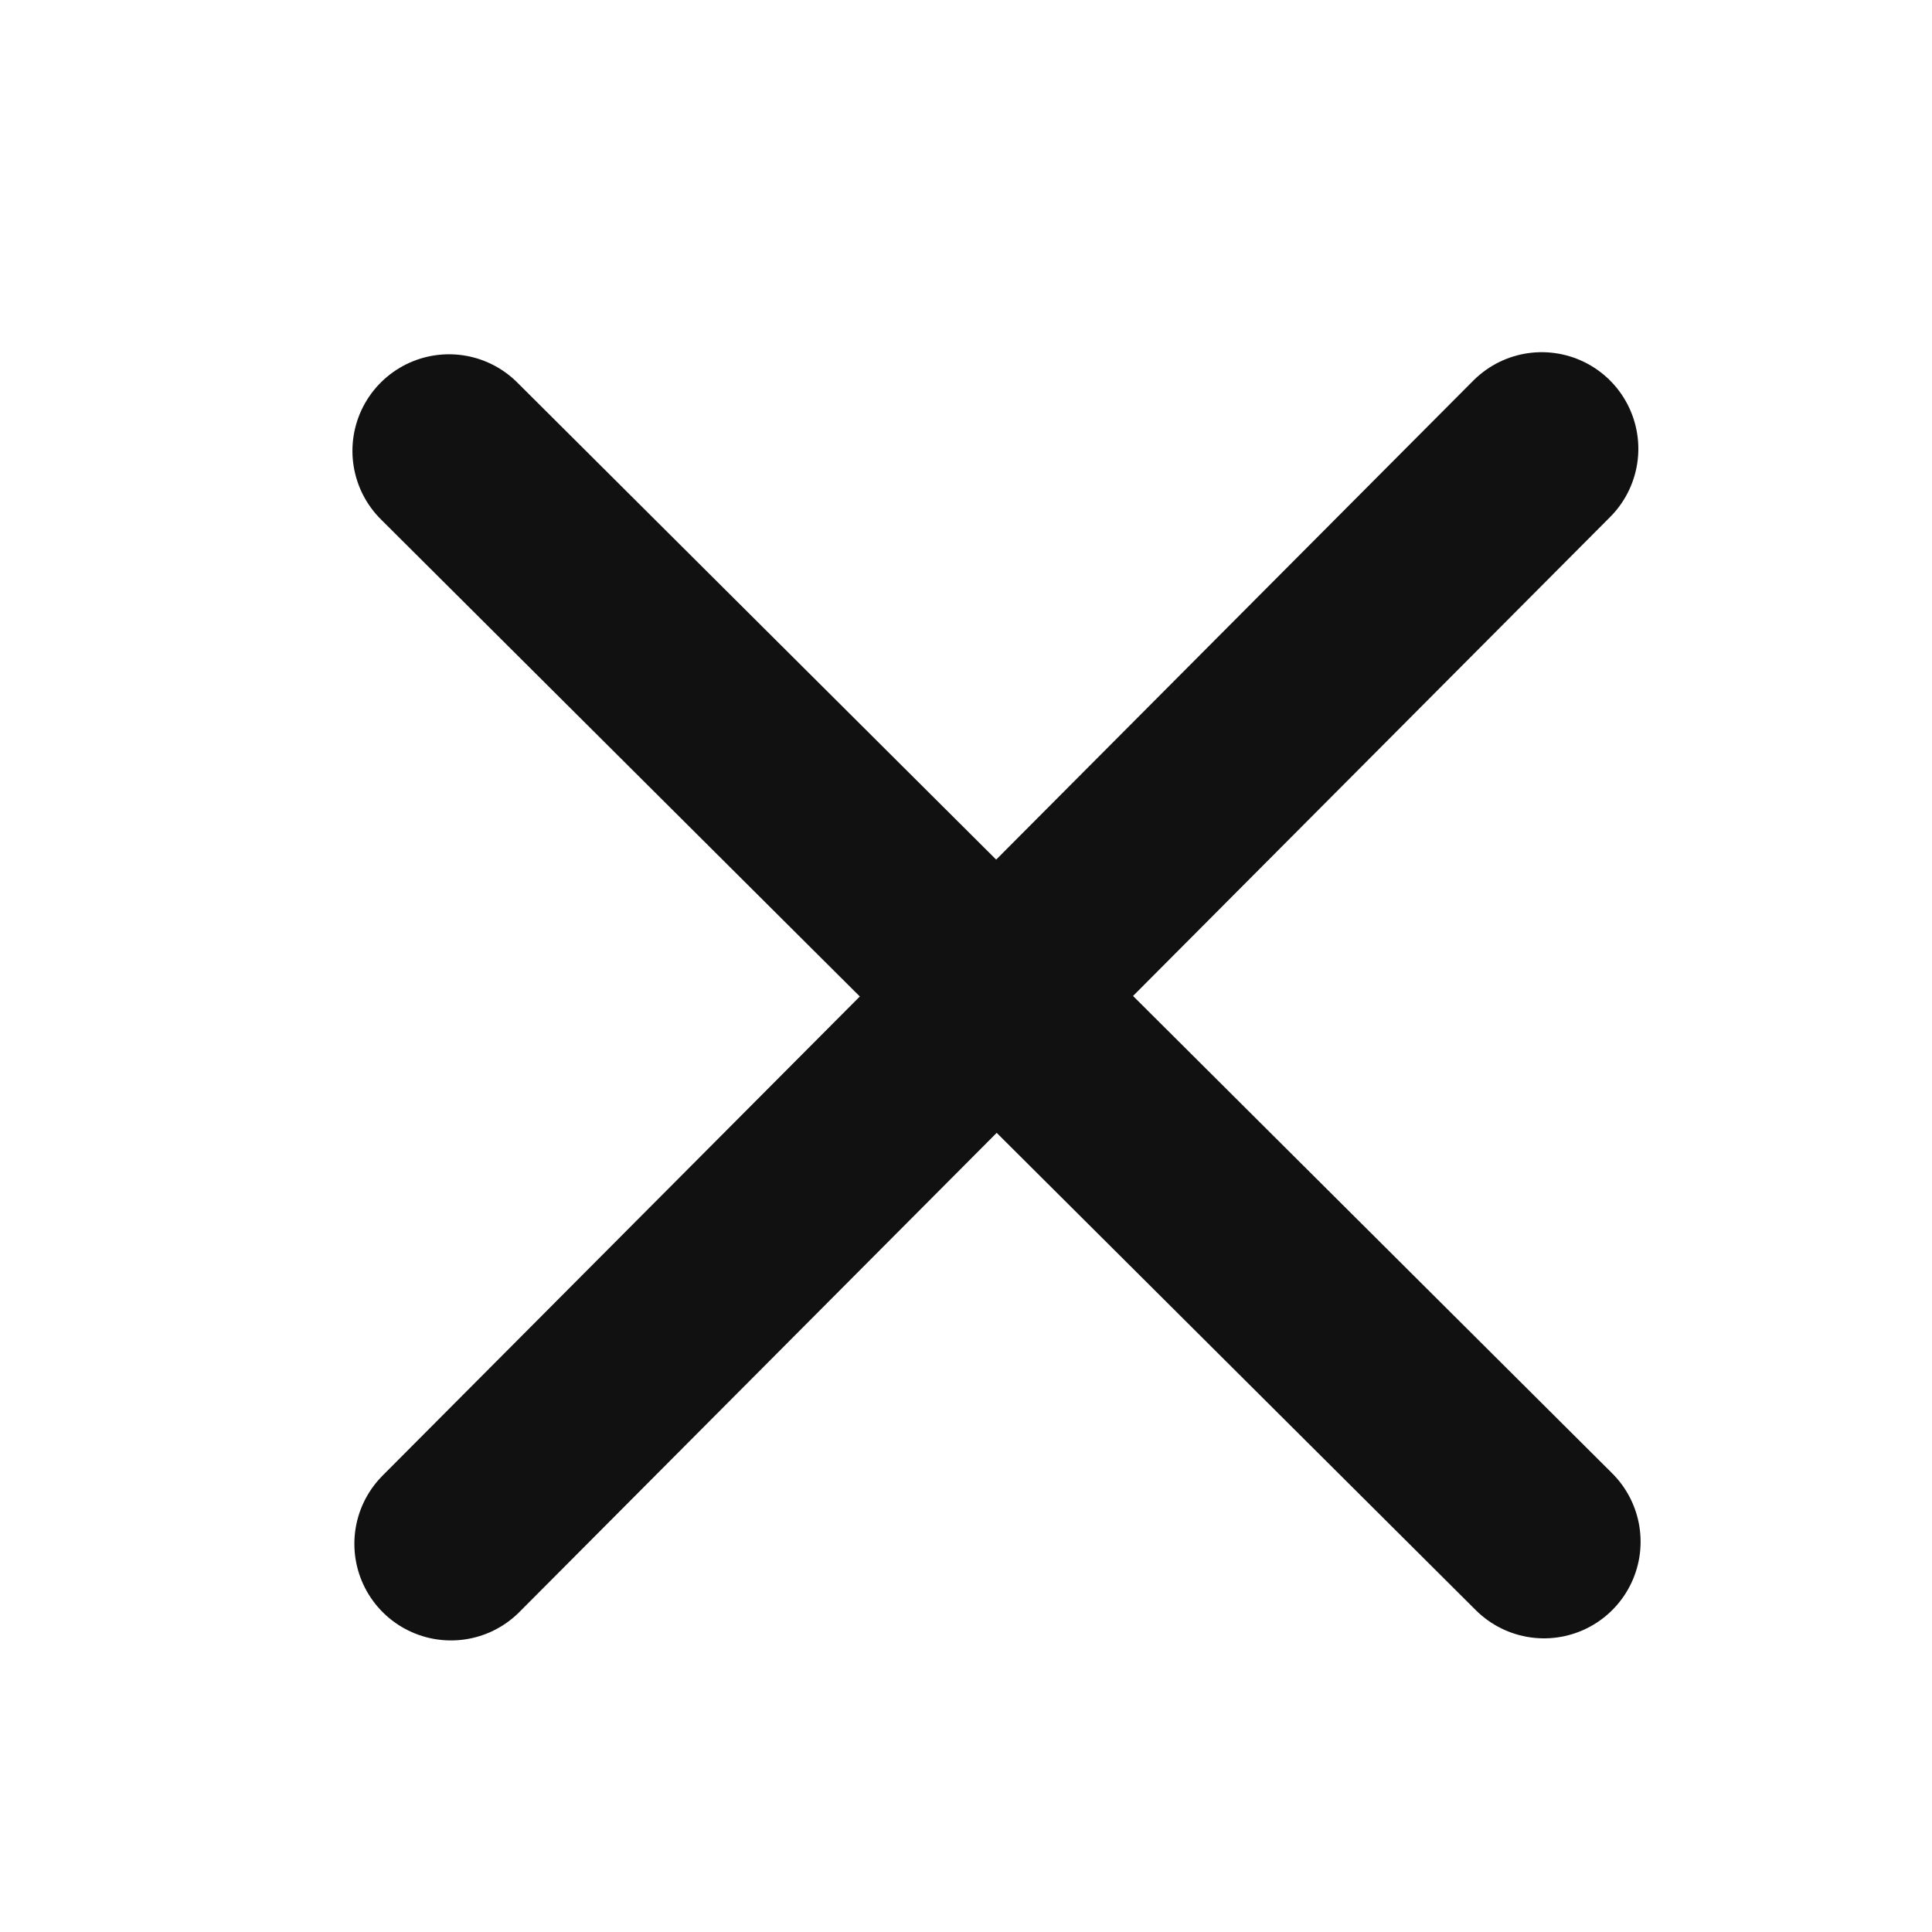 <svg width="24" height="24" viewBox="0 0 24 24" fill="none" xmlns="http://www.w3.org/2000/svg">
<g clip-path="url(#clip0_5662_20216)">
<path d="M5.578 5.601L19.18 19.152" stroke="#111111" stroke-width="2.4" stroke-linecap="round"/>
<path d="M5.602 19.178L19.152 5.575" stroke="#111111" stroke-width="2.4" stroke-linecap="round"/>
</g>
<defs>
<clipPath id="clip0_5662_20216">
<rect width="24" height="24" fill="white"/>
</clipPath>
</defs>
</svg>
